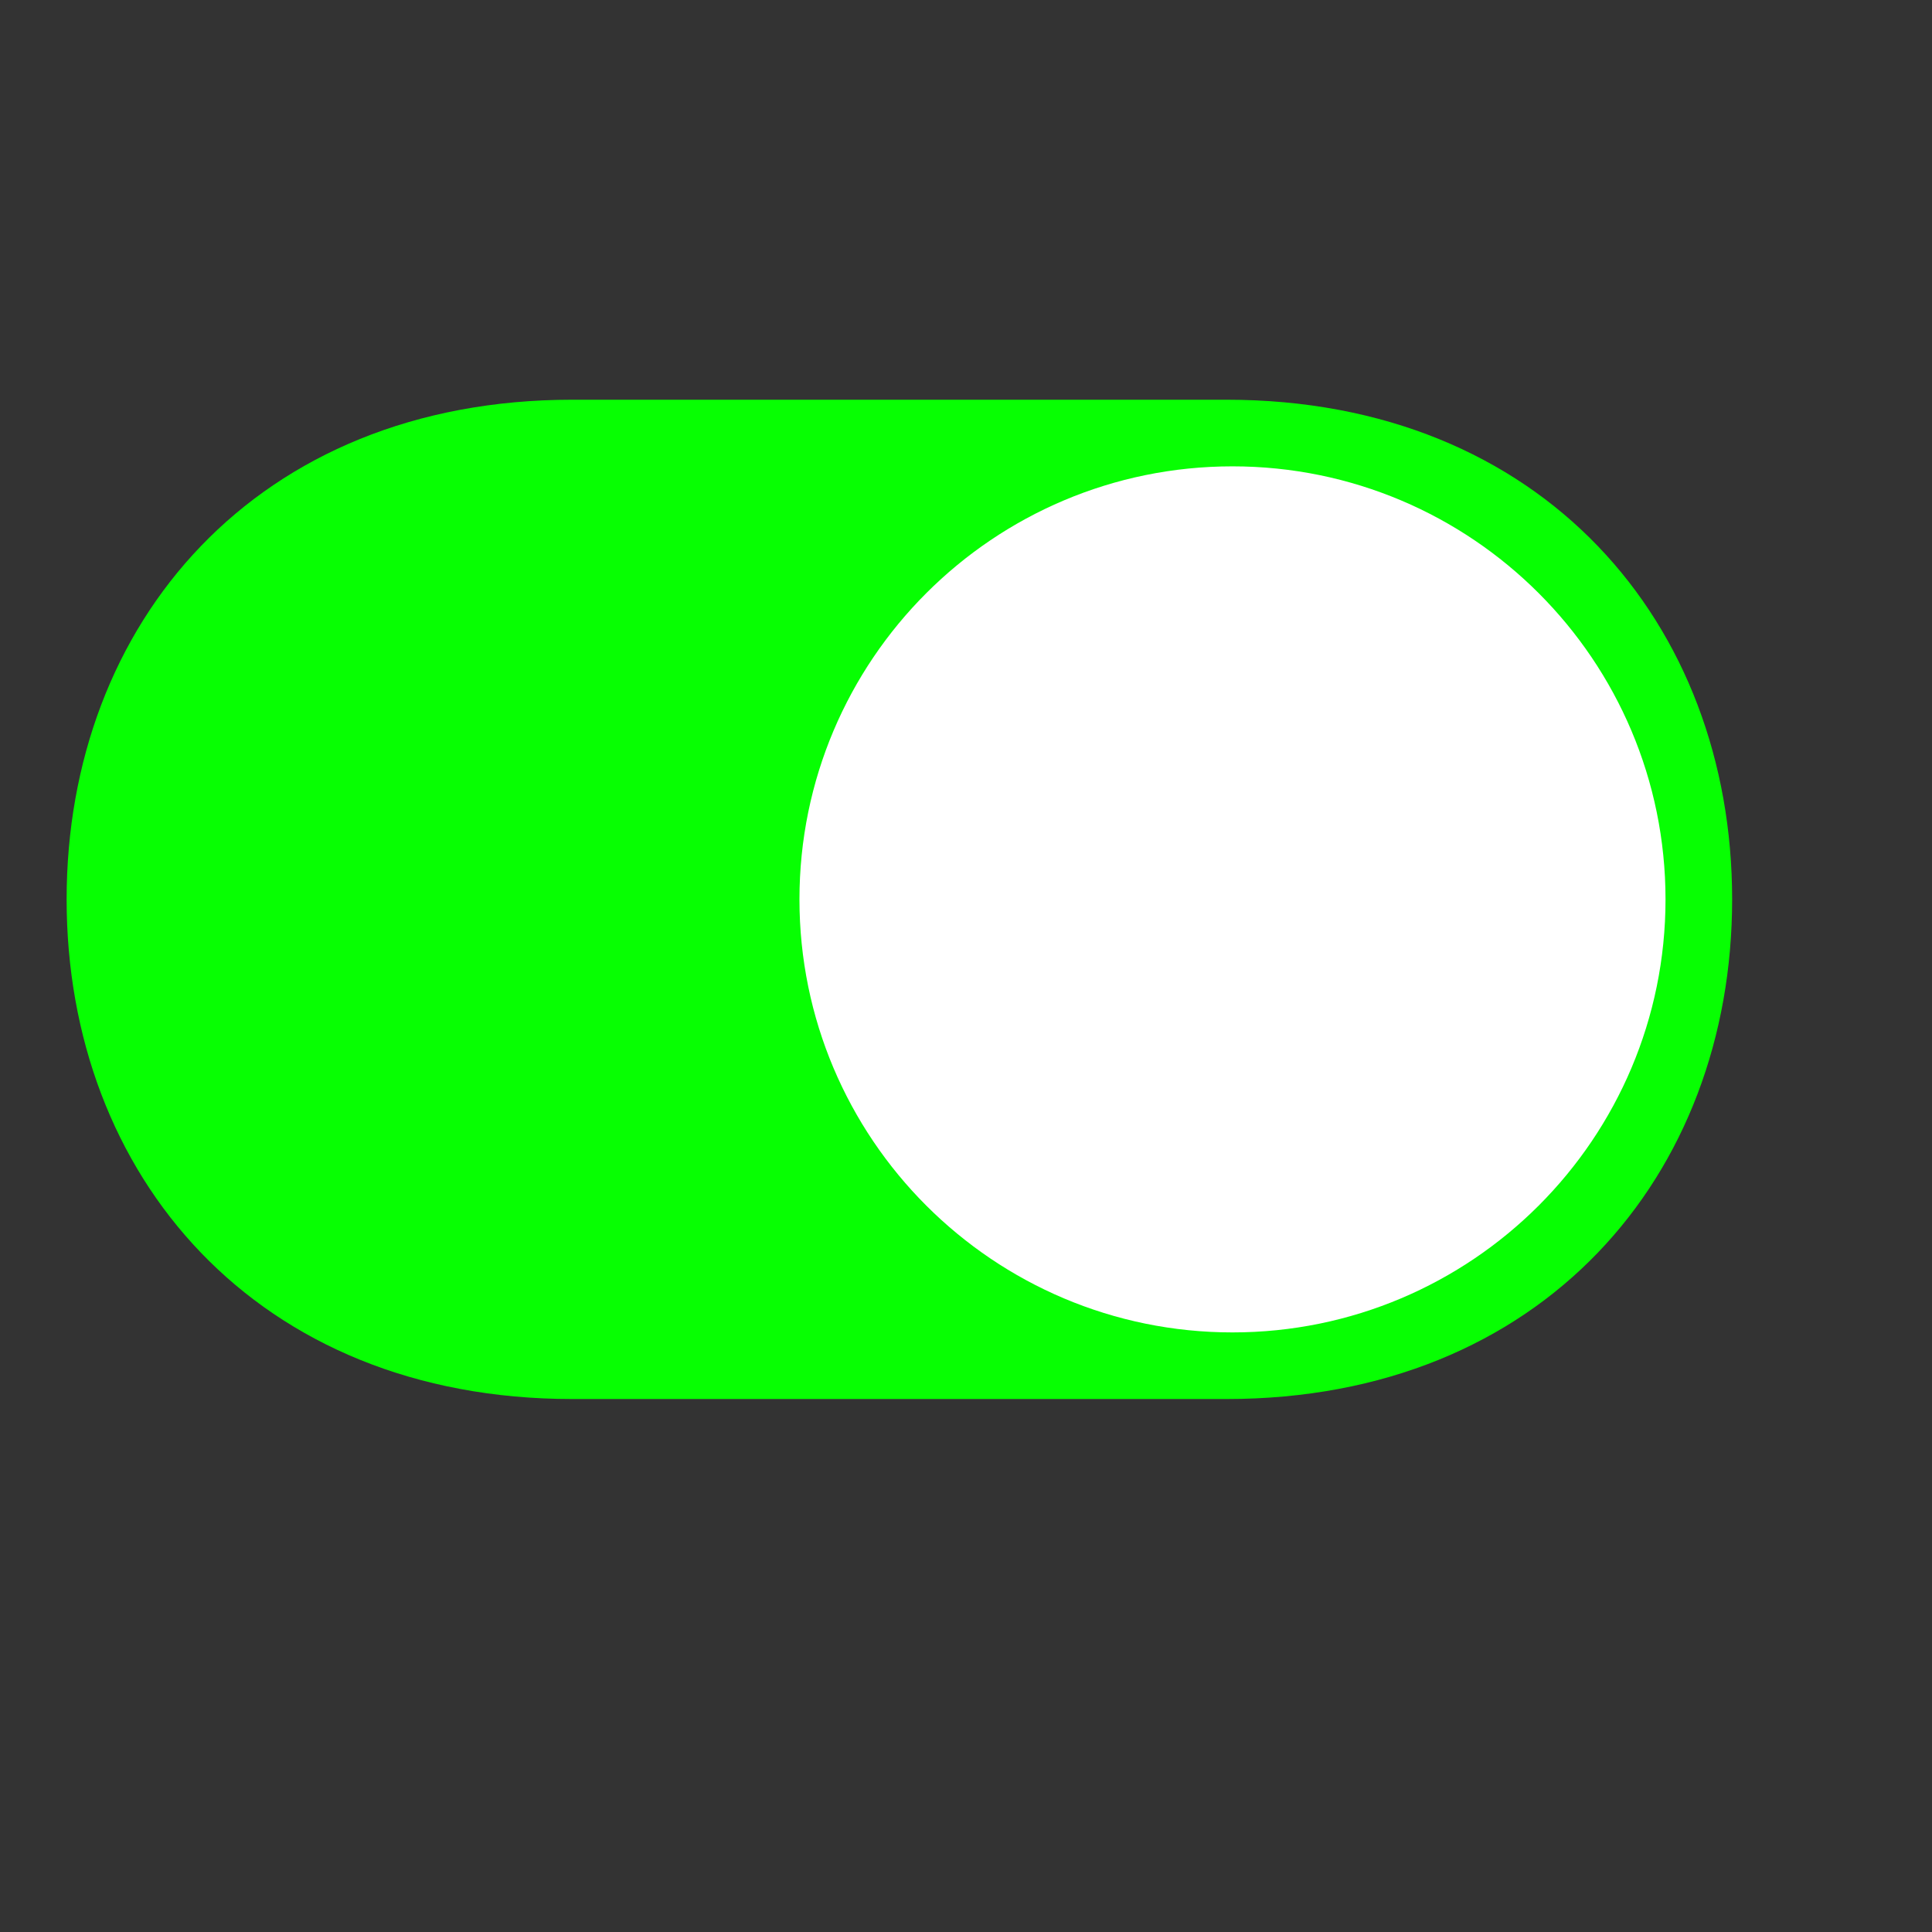 <svg width="29" height="29" viewBox="0 0 29 29" fill="none" xmlns="http://www.w3.org/2000/svg">
<rect x="0" y="0" width="29" height="29" fill="#333333" stroke="none"/>
<path d="M18.409 6H8.591C3.846 6 1 9.358 1 13.5C1 17.642 3.846 21 8.591 21H18.409C23.154 21 26 17.642 26 13.5C26 9.358 23.154 6 18.409 6Z" fill="#07FF02"/>
<path d="M18.5 19C21.538 19 24 16.538 24 13.5C24 10.462 21.538 8 18.5 8C15.462 8 13 10.462 13 13.5C13 16.538 15.462 19 18.5 19Z" fill="white" stroke="white" stroke-width="2" stroke-linecap="round" stroke-linejoin="round"/>
</svg>
